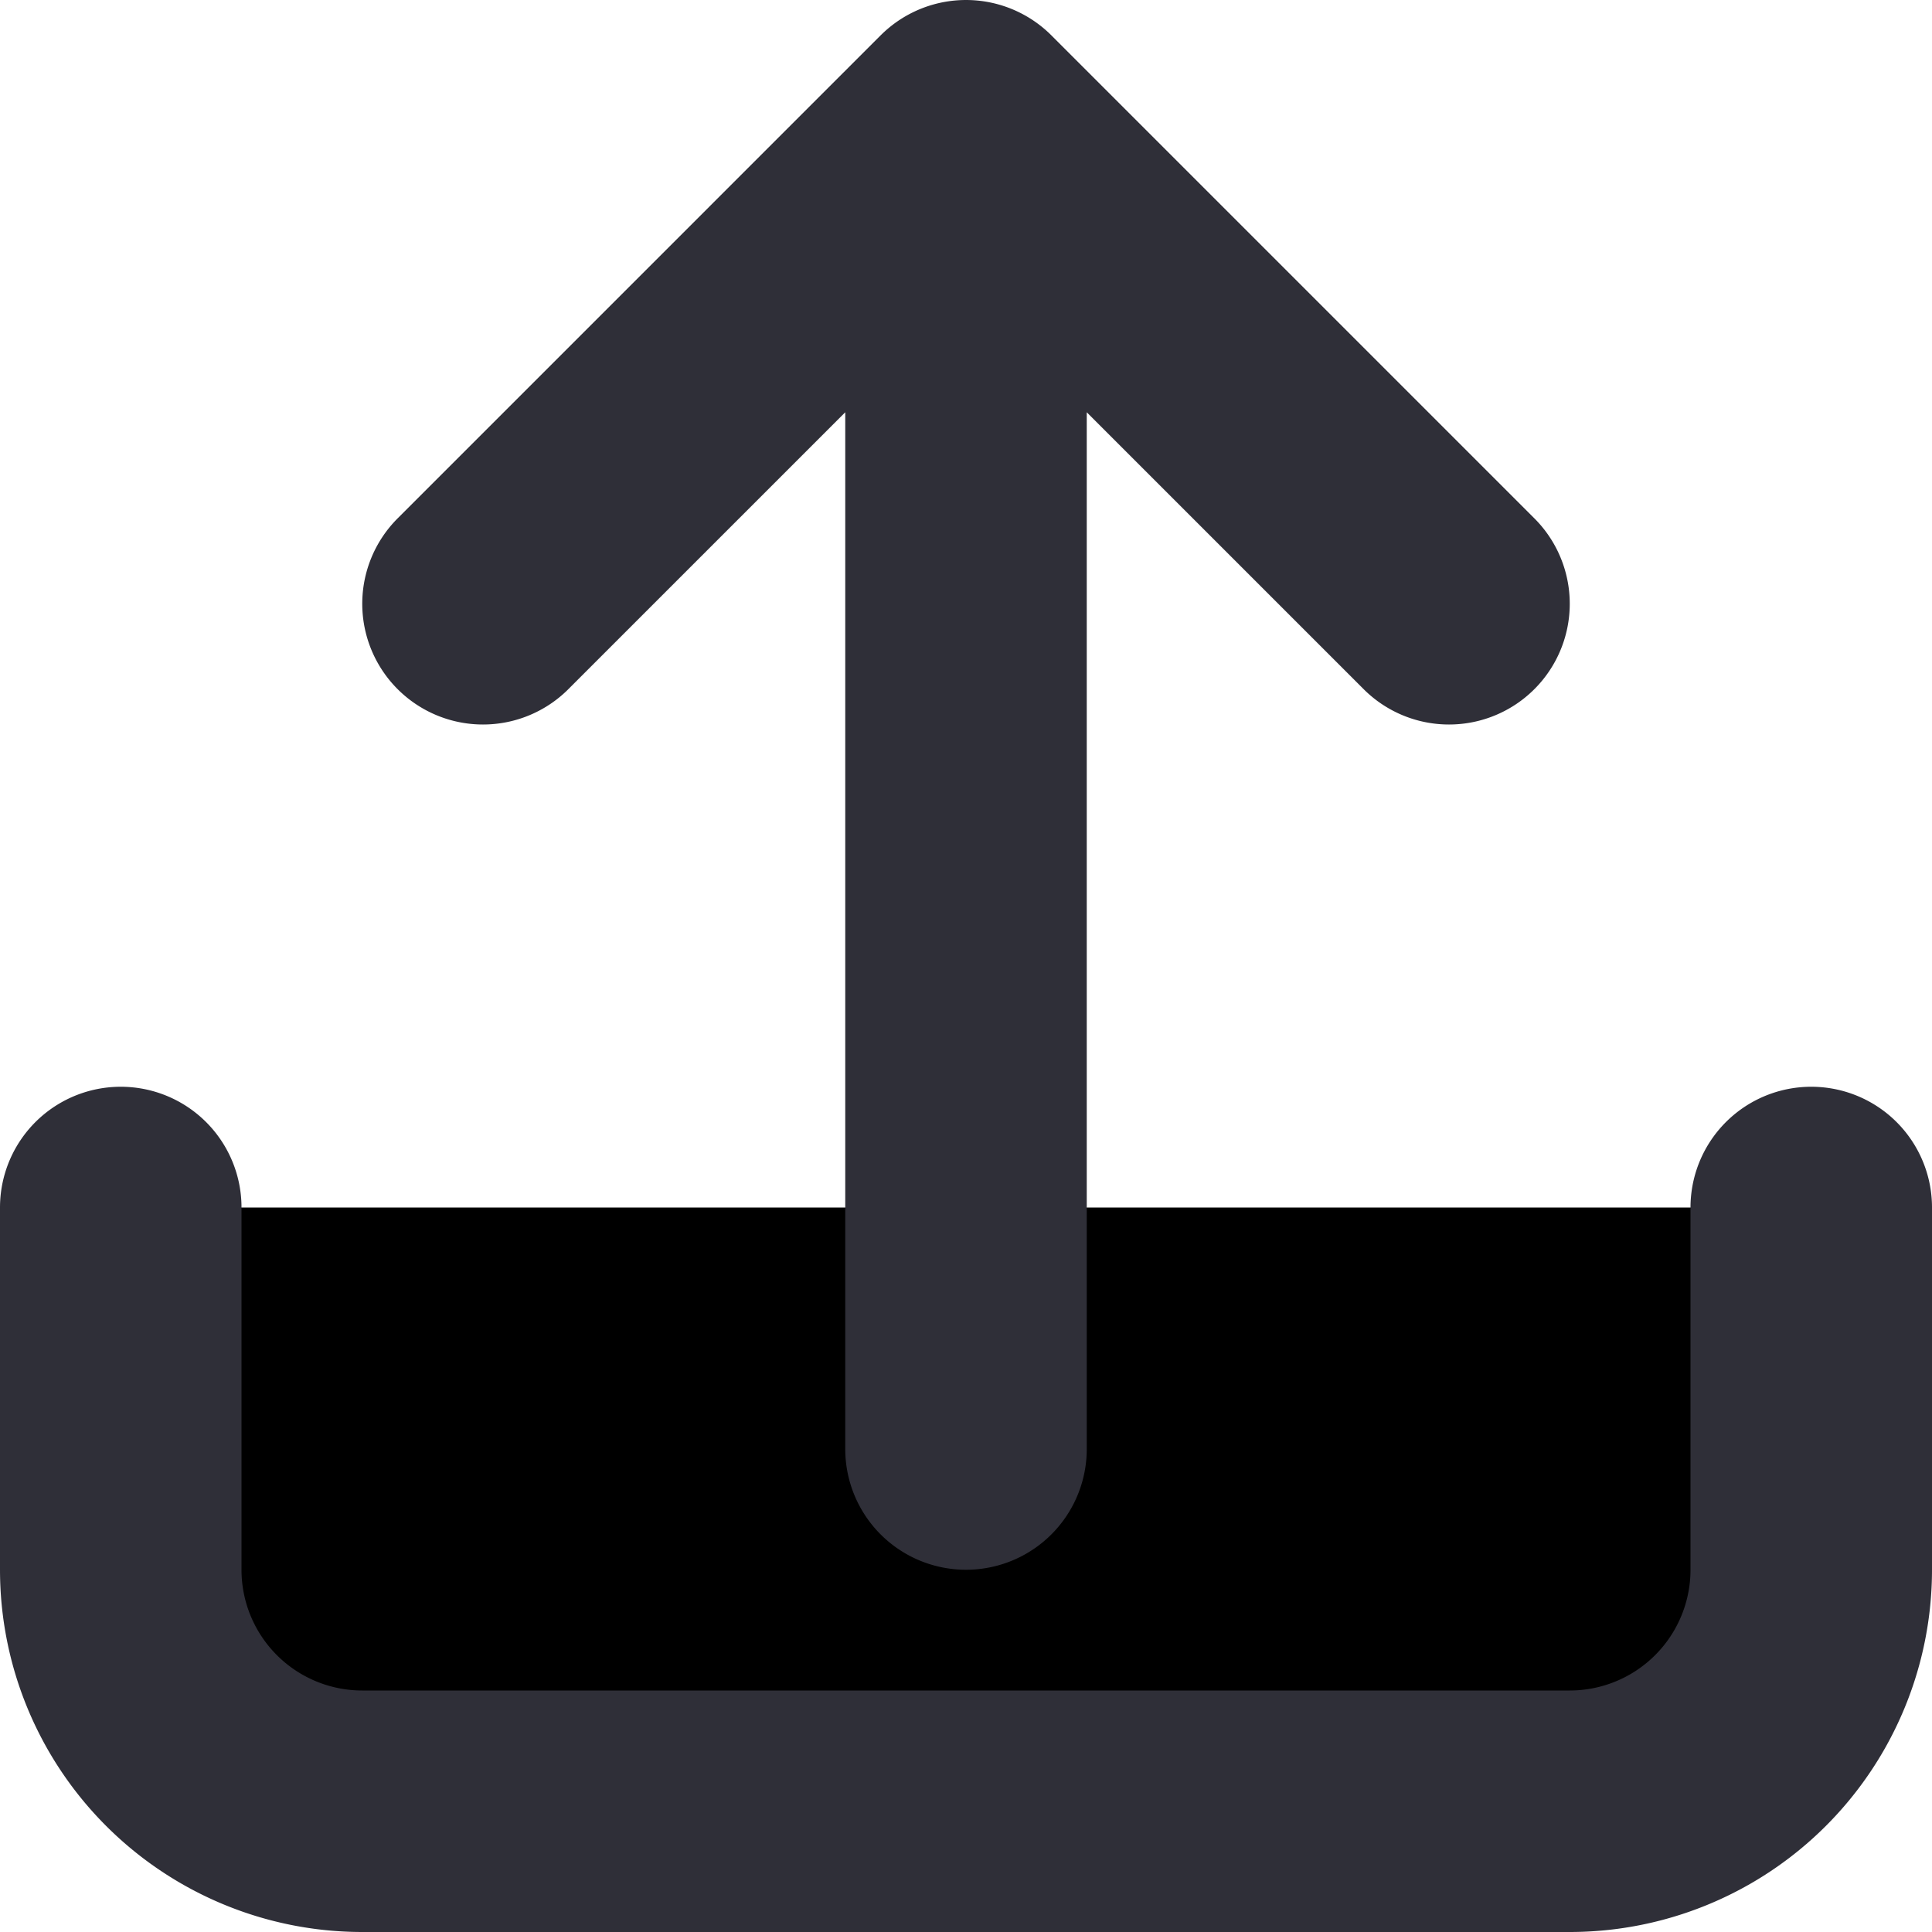 <svg xmlns="http://www.w3.org/2000/svg" width="16" height="16" fill="currentColor" viewBox="0 0 16 16">
  <path stroke="#2F2F38" stroke-linecap="round" stroke-linejoin="round" stroke-width="2" d="M8 12V1m0 0L4 5m4-4 4 4m3 5v3a2 2 0 0 1-2 2H3a2 2 0 0 1-2-2v-3"/>
</svg>
